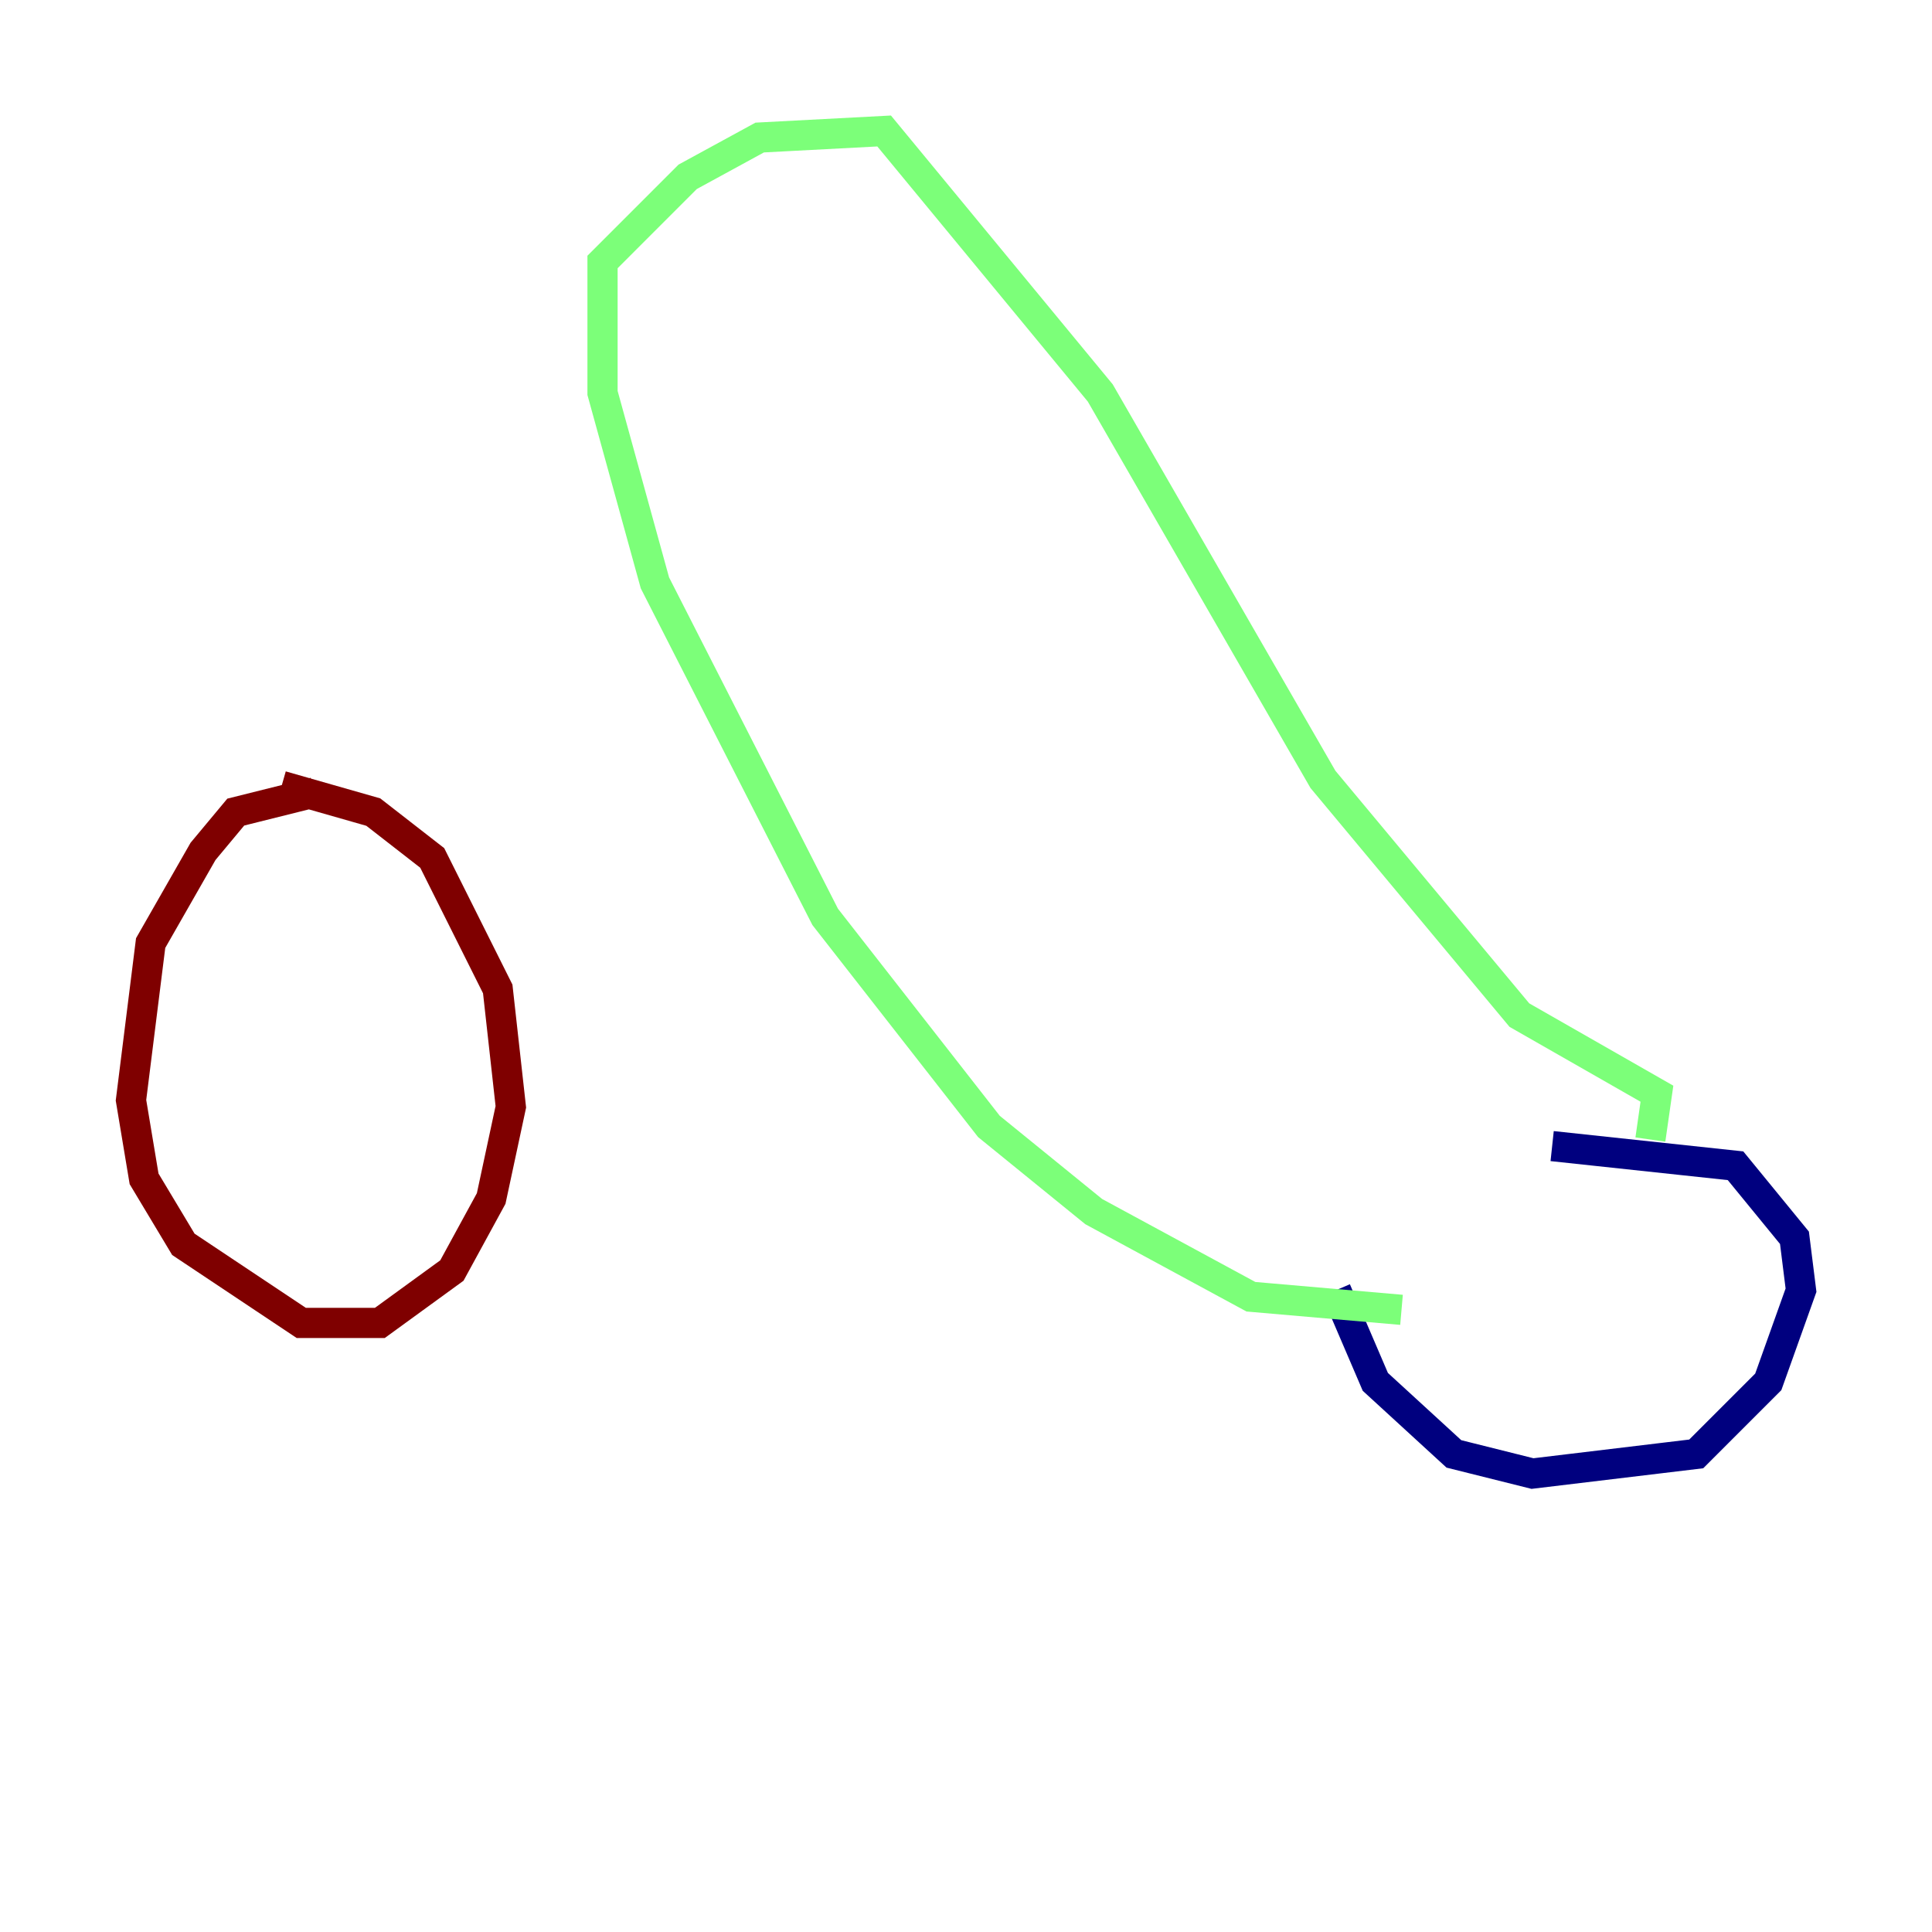 <?xml version="1.0" encoding="utf-8" ?>
<svg baseProfile="tiny" height="128" version="1.2" viewBox="0,0,128,128" width="128" xmlns="http://www.w3.org/2000/svg" xmlns:ev="http://www.w3.org/2001/xml-events" xmlns:xlink="http://www.w3.org/1999/xlink"><defs /><polyline fill="none" points="88.515,85.478 91.119,91.552 96.325,96.325 101.532,97.627 112.38,96.325 117.153,91.552 119.322,85.478 118.888,82.007 114.983,77.234 102.834,75.932" stroke="#00007f" stroke-width="2" /><polyline fill="none" points="92.854,86.78 82.875,85.912 72.461,80.271 65.519,74.63 54.671,60.746 43.39,38.617 39.919,26.034 39.919,17.356 45.559,11.715 50.332,9.112 58.576,8.678 72.895,26.034 87.647,51.634 100.664,67.254 109.776,72.461 109.342,75.498" stroke="#7cff79" stroke-width="2" /><polyline fill="none" points="20.827,52.502 15.62,53.803 13.451,56.407 9.98,62.481 8.678,72.895 9.546,78.102 12.149,82.441 19.959,87.647 25.166,87.647 29.939,84.176 32.542,79.403 33.844,73.329 32.976,65.519 28.637,56.841 24.732,53.803 18.658,52.068" stroke="#7f0000" stroke-width="2" /></svg>